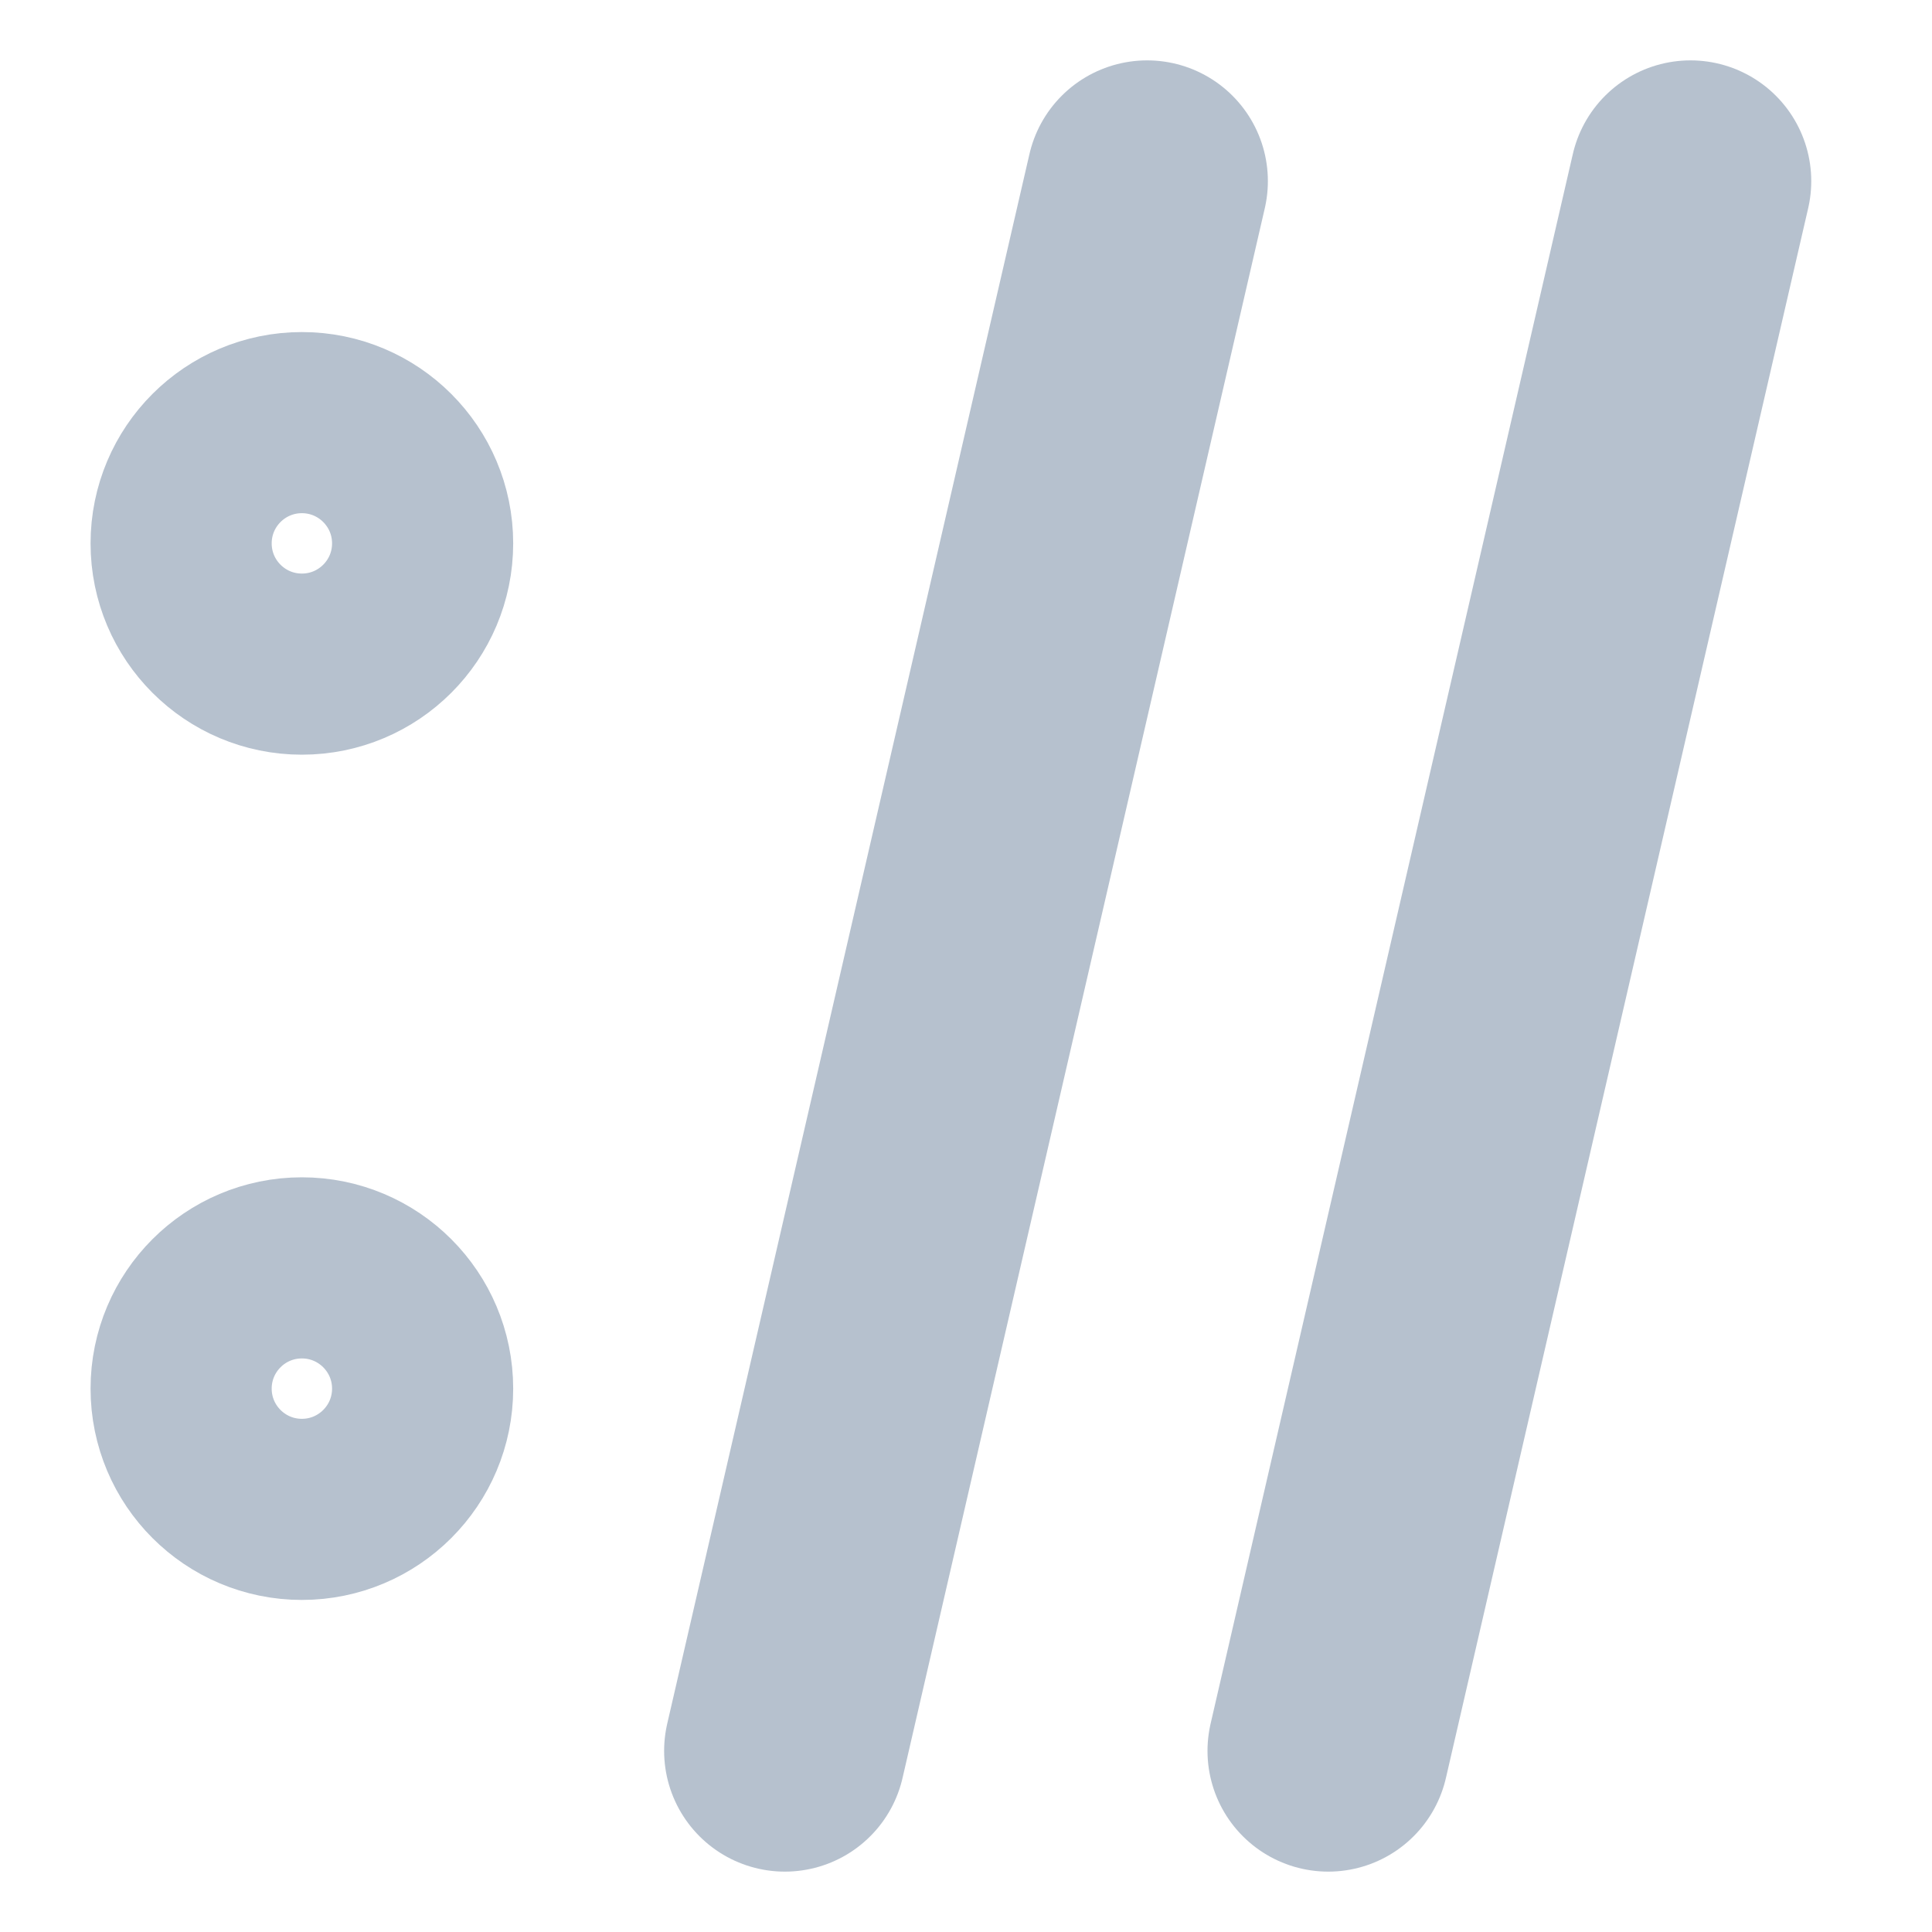 <svg xmlns="http://www.w3.org/2000/svg" width="16" height="16" viewBox="0 0 16 16">
  <g fill="none" fill-rule="evenodd">
    <circle cx="2.5" cy="11.5" r="1" stroke="#B6C1CE" stroke-width="1.5"/>
    <circle cx="2.5" cy="4.5" r="1" stroke="#B6C1CE" stroke-width="1.5"/>
    <path stroke="#B6C1CE" stroke-linecap="round" stroke-width="2" d="M9.5 1.5L6.5 14.5M14 1.5L11 14.5"/>
  </g>
</svg>
